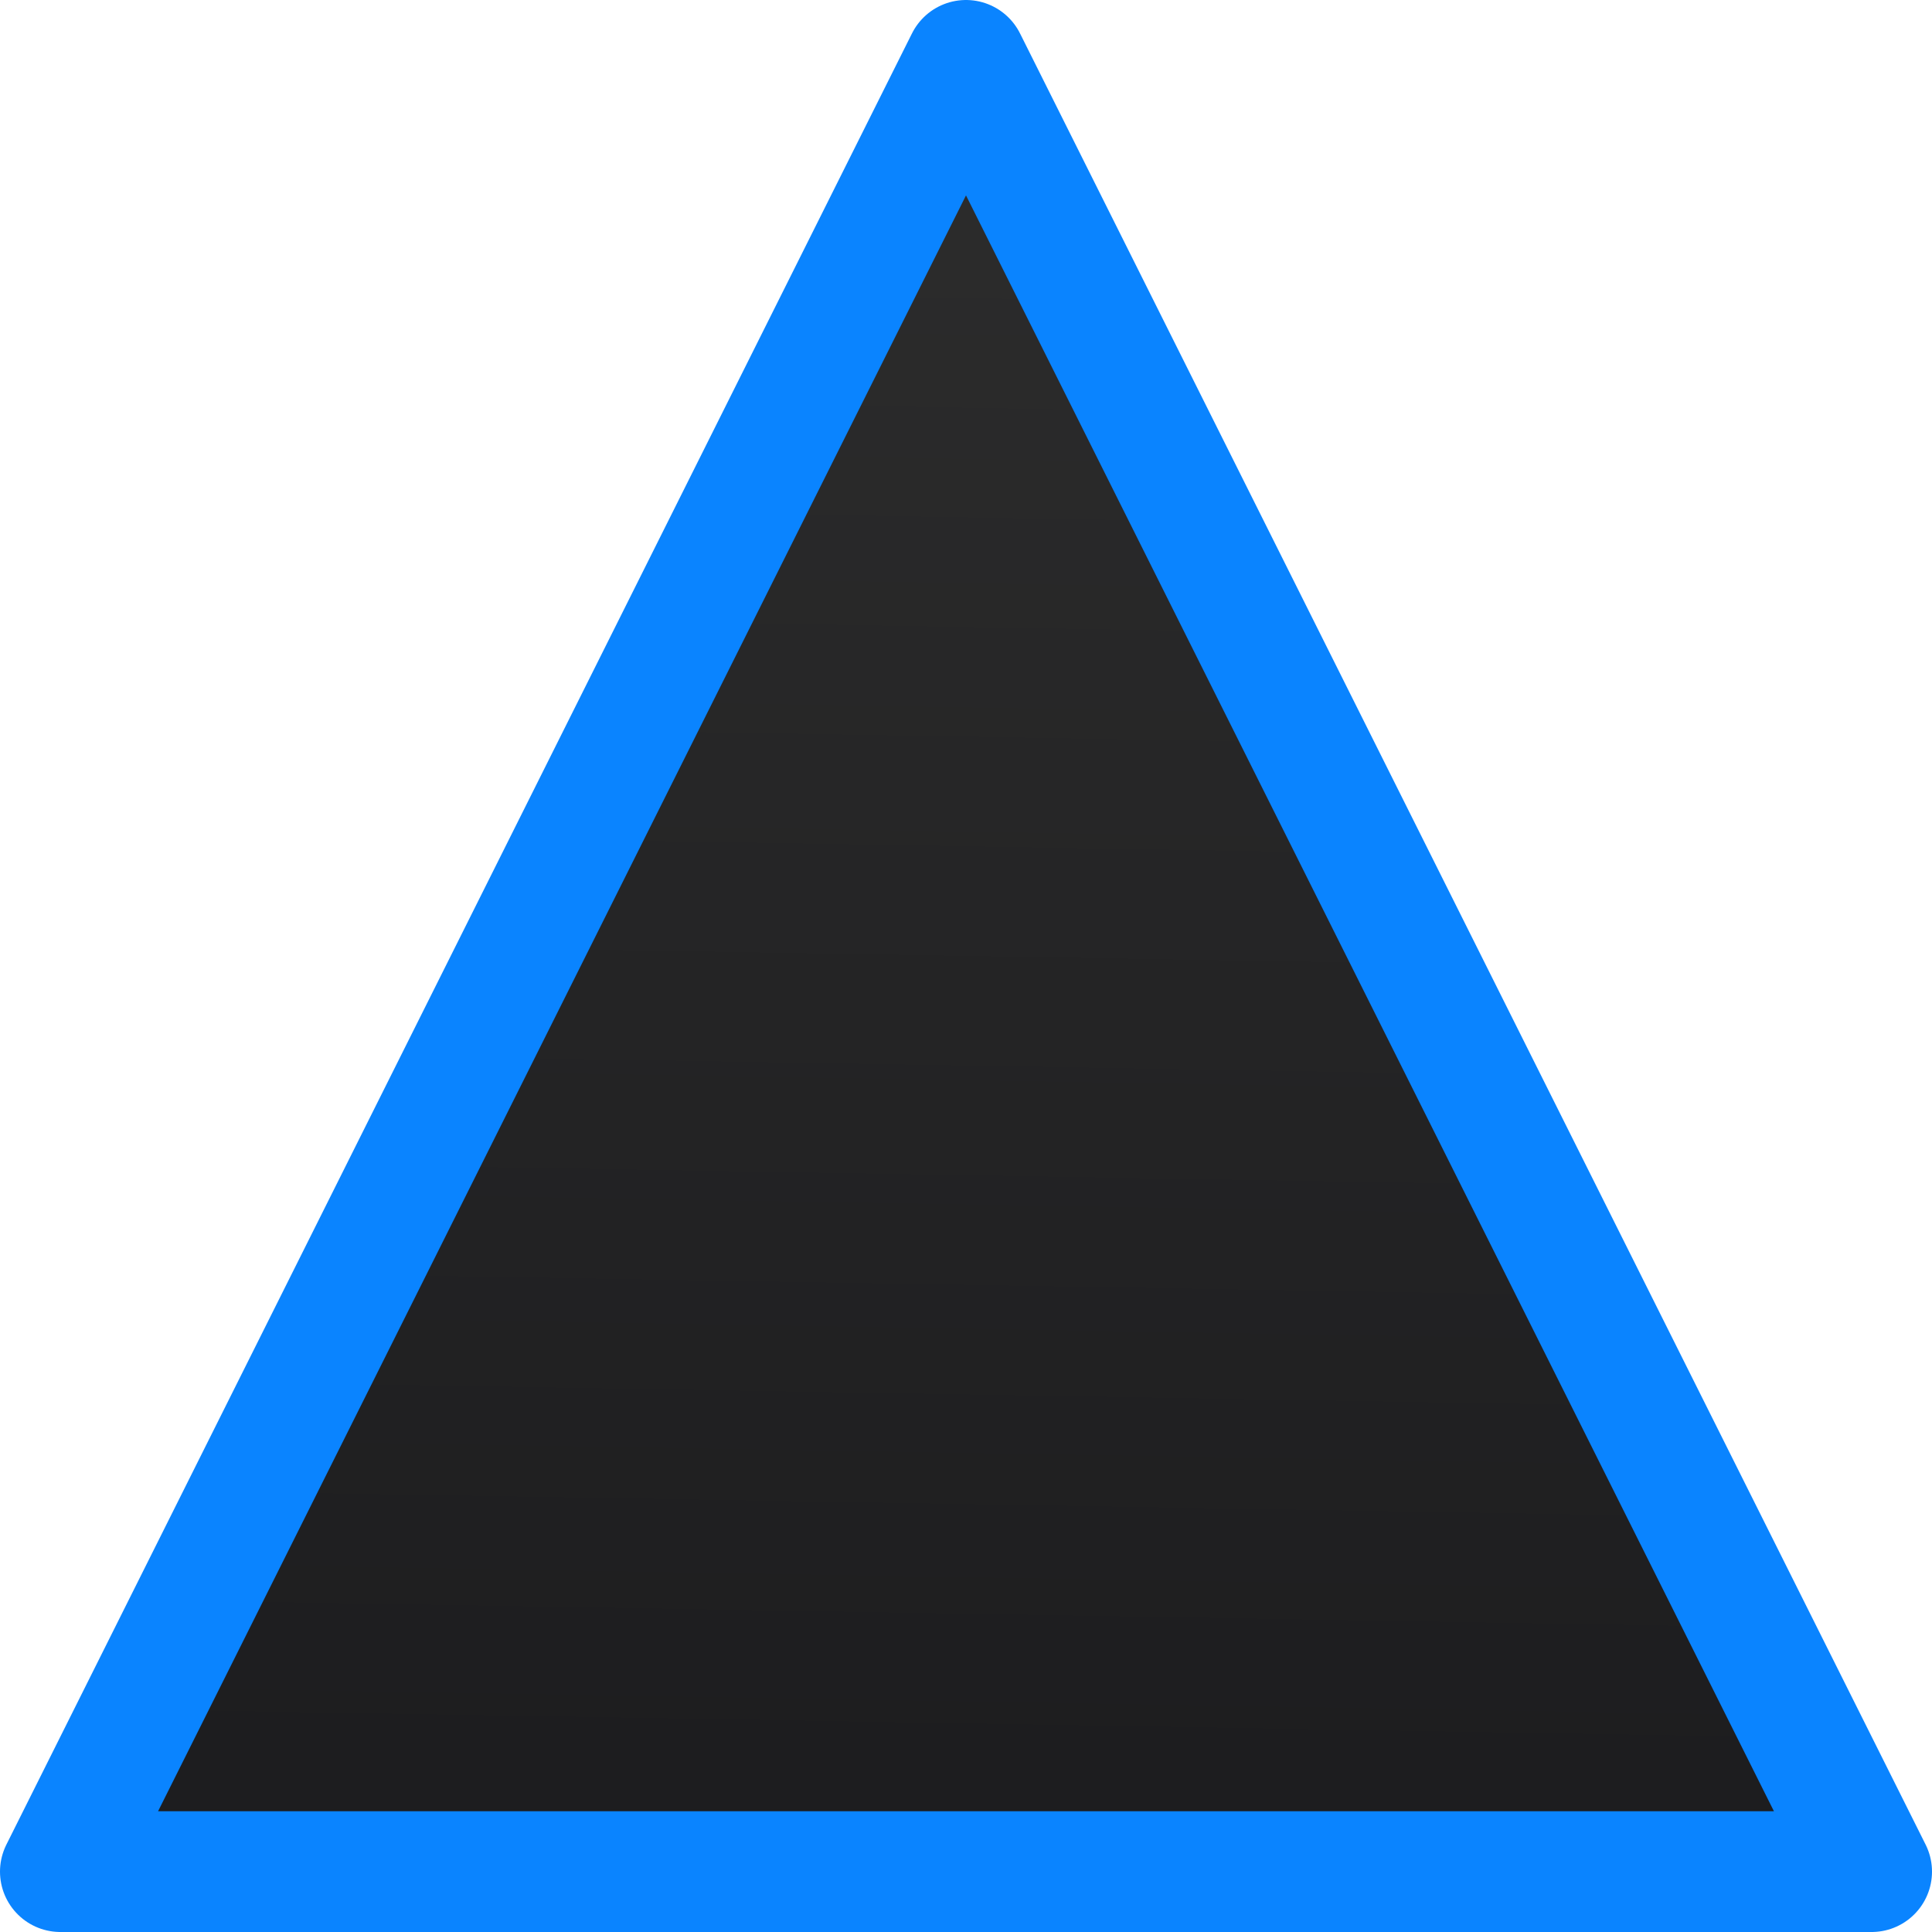 <svg viewBox="0 0 16 16" xmlns="http://www.w3.org/2000/svg" xmlns:xlink="http://www.w3.org/1999/xlink"><linearGradient id="a" gradientUnits="userSpaceOnUse" x1=".5" x2=".76" y1="15.5" y2=".085"><stop offset="0" stop-color="#1c1c1e"/><stop offset="1" stop-color="#2d2d2d"/></linearGradient>




     /&amp;amp;amp;gt;
 <path d="m8.0.5-7.5 15s15.0 0 15 0z" fill="url(#a)" stroke="#0a84ff" stroke-linejoin="round"/></svg>